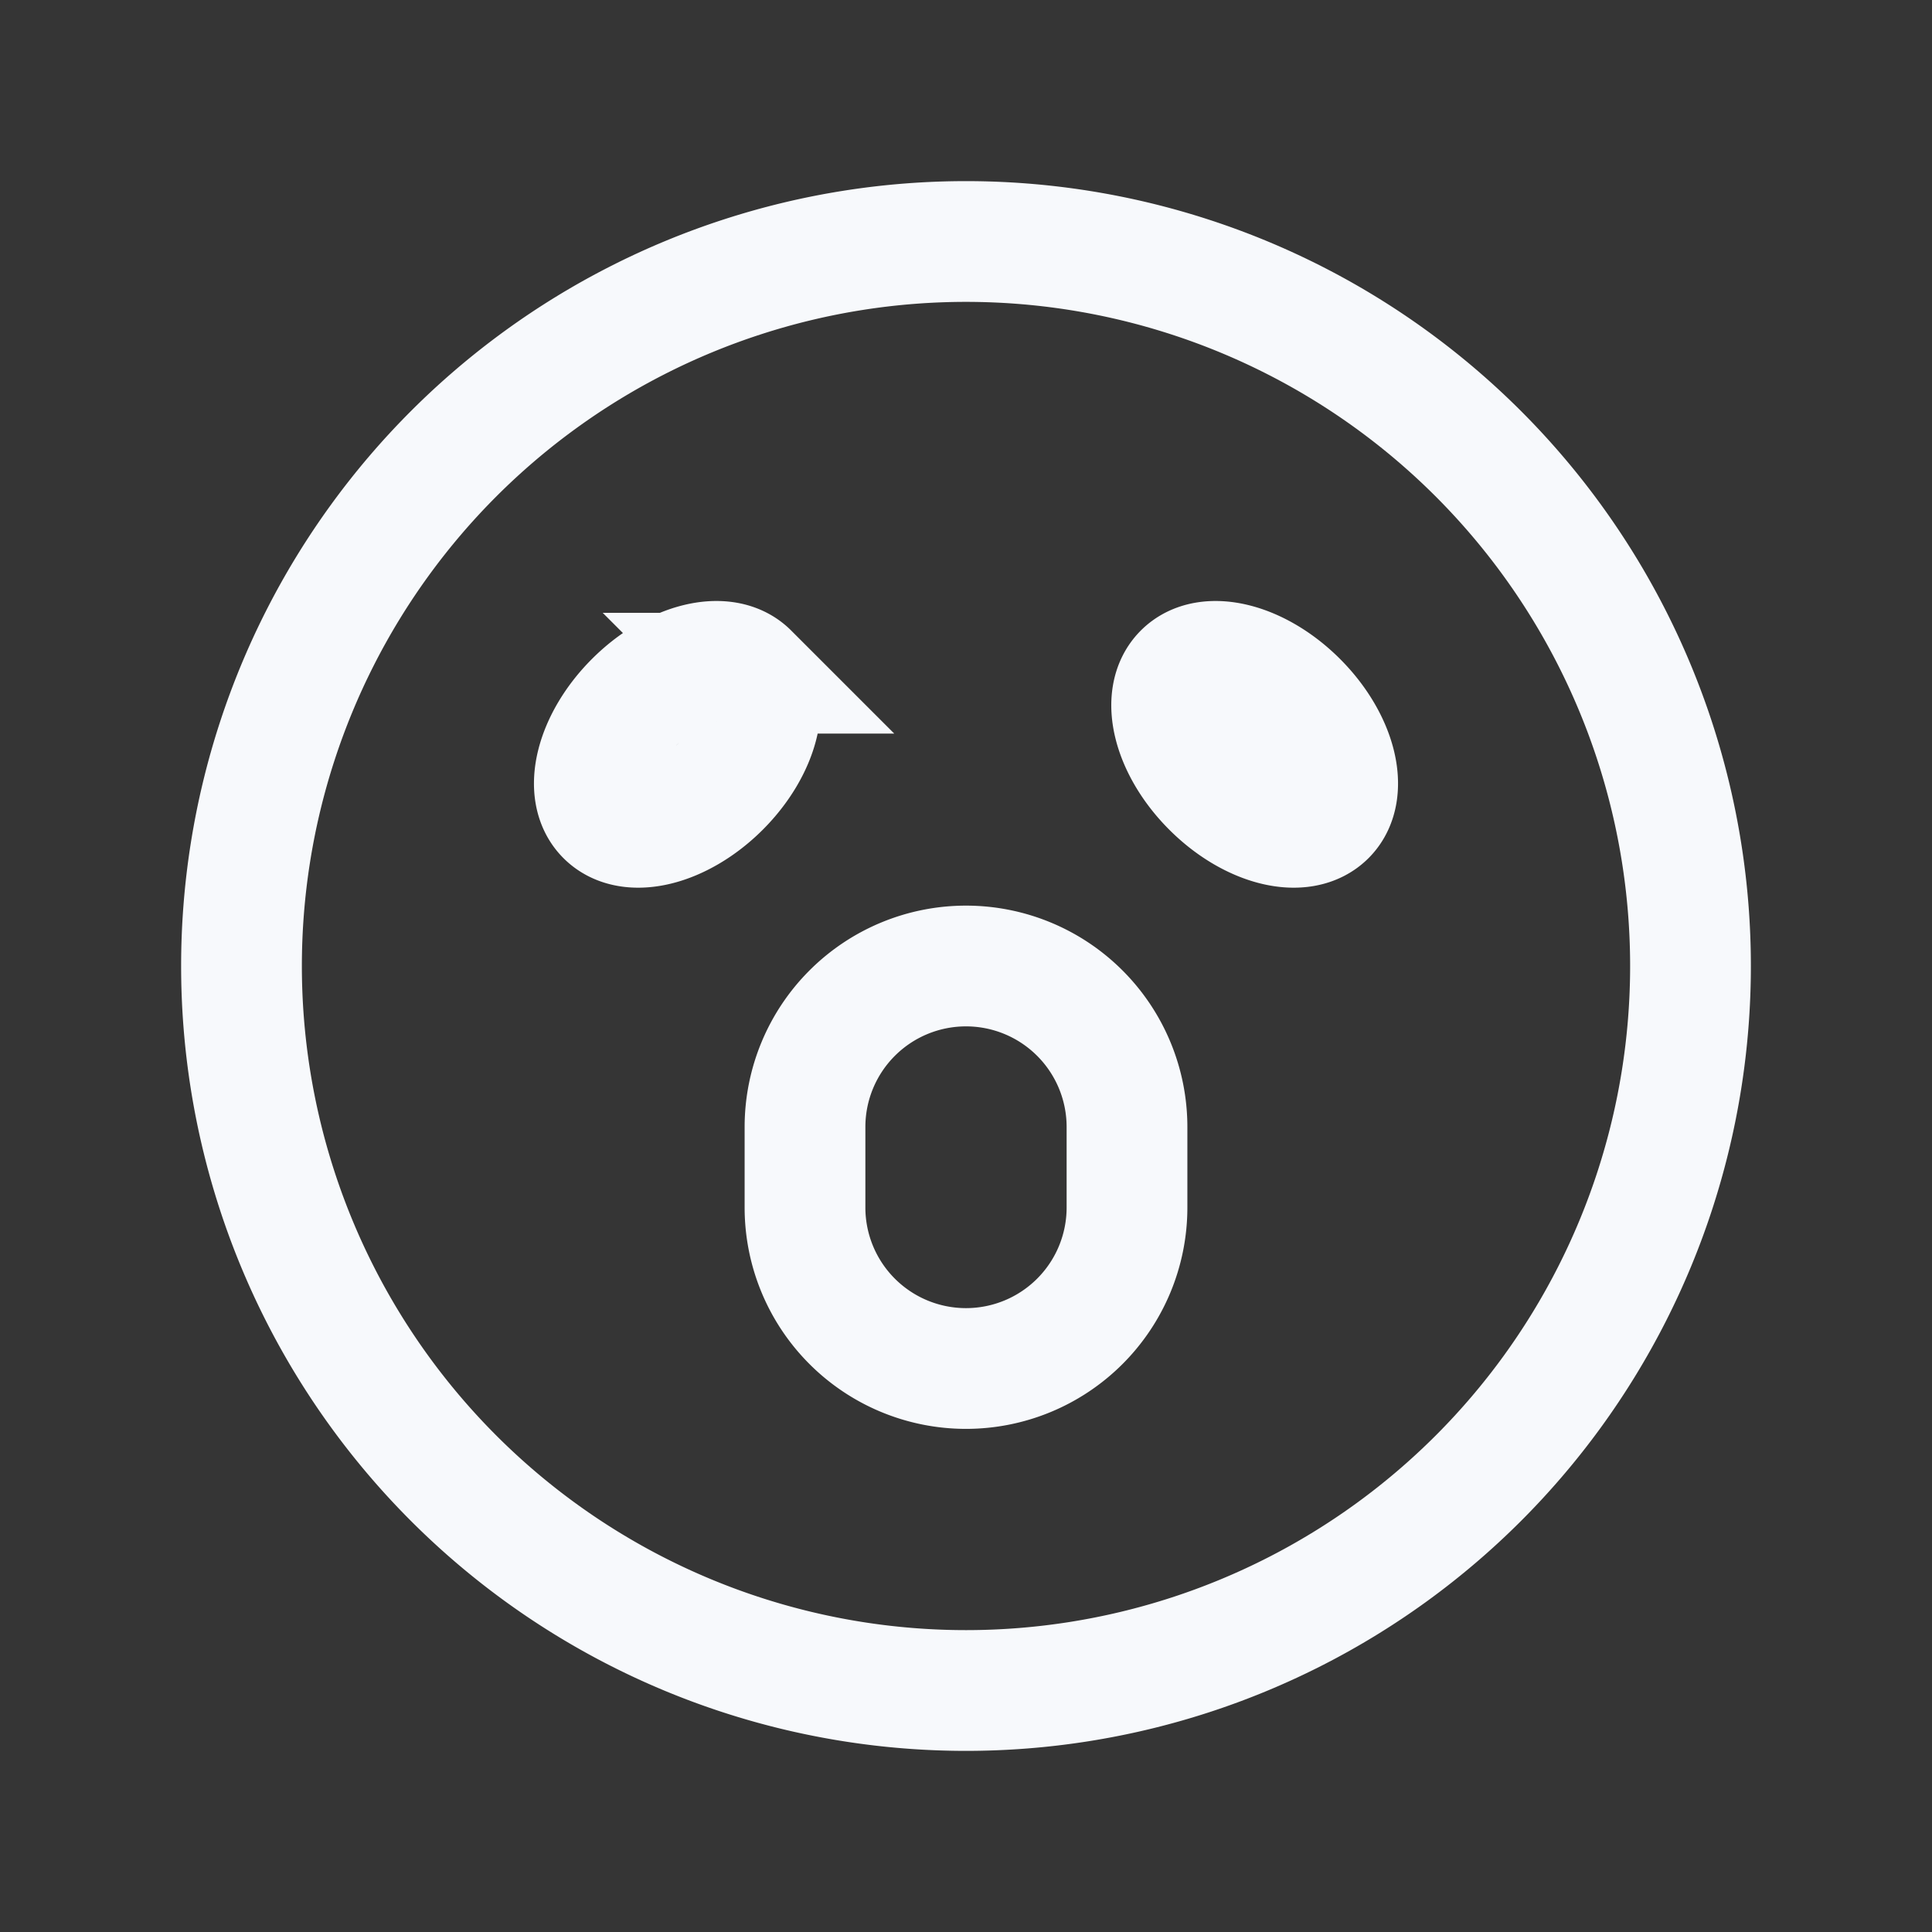 <svg xmlns="http://www.w3.org/2000/svg" width="24" height="24" fill="none"><rect width="100%" height="100%" fill="#333333" stroke="none"/><path fill="#fff" fill-opacity=".01" d="M24 0v24H0V0z"/><path stroke="#F7F9FC" stroke-width="1.5" d="M21 12a9 9 0 1 1-18 0 9 9 0 0 1 18 0Z"/><path stroke="#F7F9FC" stroke-width="1.5" d="M10 14a2 2 0 1 1 4 0v1a2 2 0 1 1-4 0zM9.298 8.363c.293.293.135.926-.353 1.414-.489.488-1.122.646-1.415.353-.293-.292-.134-.926.354-1.414.488-.488 1.121-.646 1.414-.353ZM14.702 8.363c-.293.293-.135.926.354 1.414.488.488 1.12.646 1.414.353.293-.292.134-.926-.354-1.414-.488-.488-1.121-.646-1.414-.353Z"/></svg>